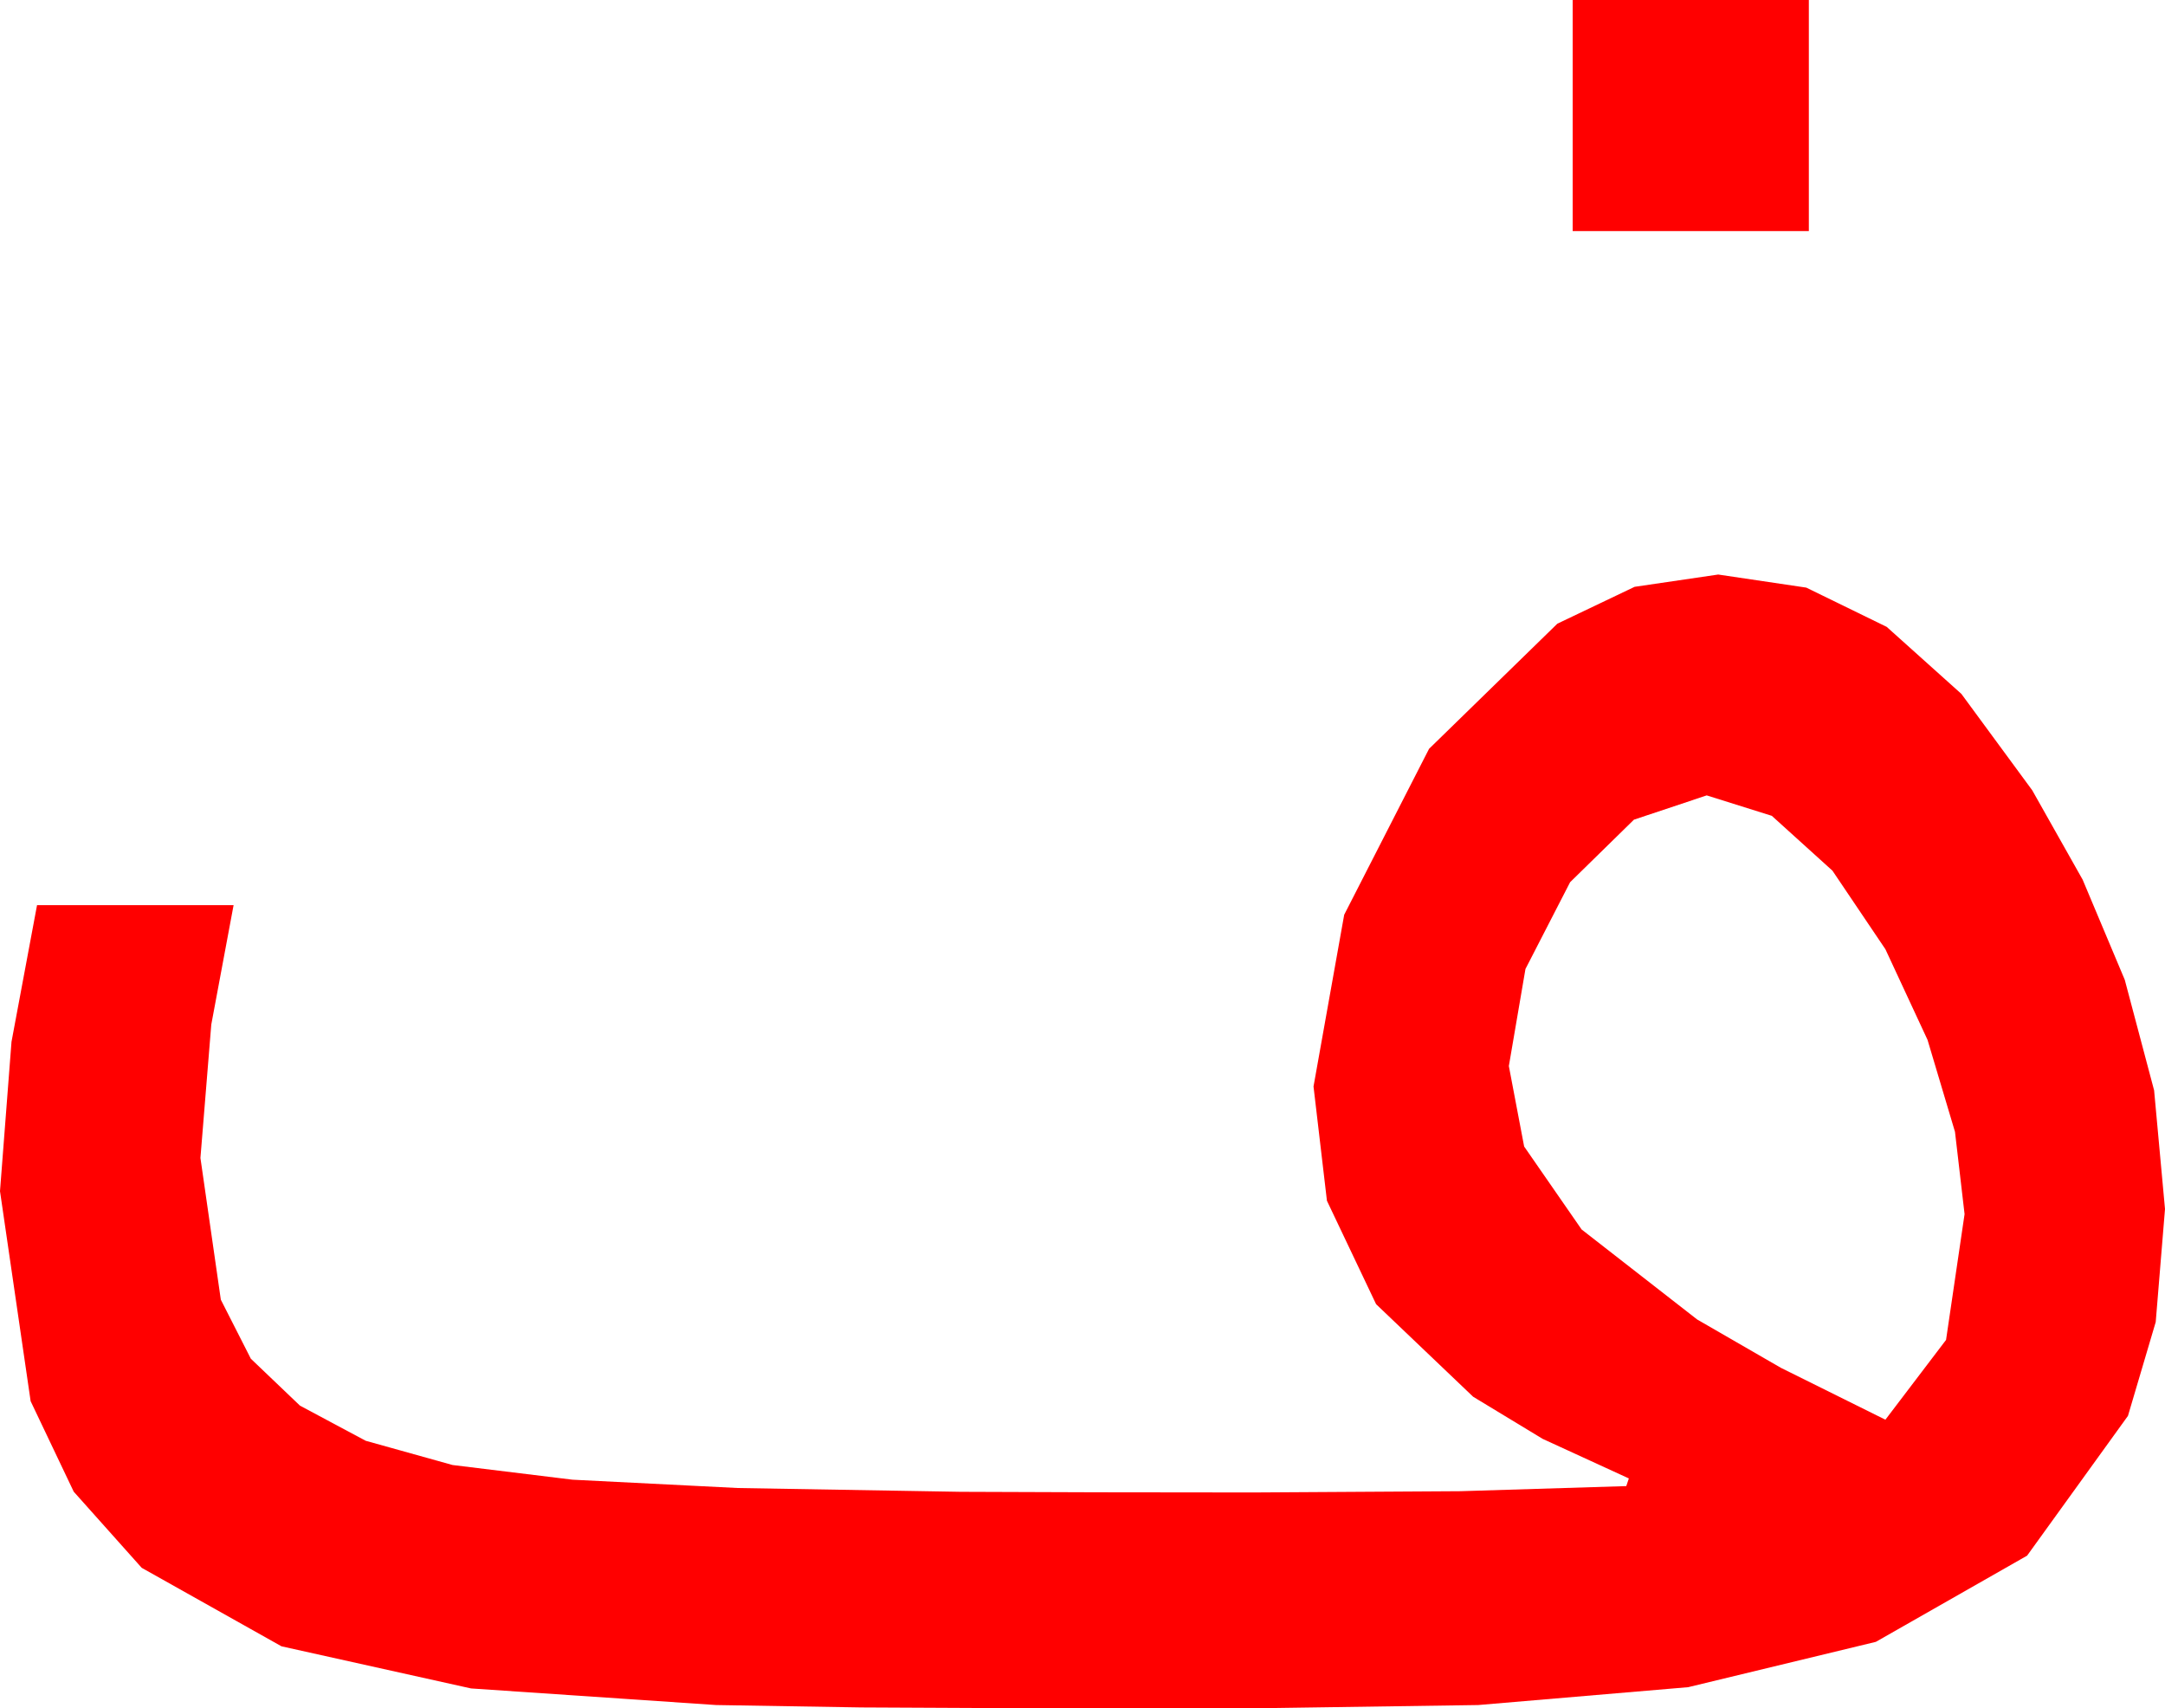 <?xml version="1.0" encoding="utf-8"?>
<!DOCTYPE svg PUBLIC "-//W3C//DTD SVG 1.1//EN" "http://www.w3.org/Graphics/SVG/1.1/DTD/svg11.dtd">
<svg width="49.688" height="39.199" xmlns="http://www.w3.org/2000/svg" xmlns:xlink="http://www.w3.org/1999/xlink" xmlns:xml="http://www.w3.org/XML/1998/namespace" version="1.1">
  <g>
    <g>
      <path style="fill:#FF0000;fill-opacity:1" d="M39.17,18.252L37.5,18.809 36.035,20.244 35.01,22.236 34.629,24.463 34.98,26.309 36.299,28.213 38.95,30.278 40.873,31.388 43.271,32.578 44.663,30.747 45.088,27.861 44.868,25.972 44.238,23.862 43.271,21.782 42.056,19.98 40.664,18.721 39.17,18.252z M39.434,13.184L41.455,13.484 43.301,14.385 45.015,15.923 46.641,18.135 47.798,20.186 48.765,22.485 49.438,25.02 49.688,27.744 49.475,30.337 48.838,32.49 46.523,35.698 43.052,37.676 38.745,38.716 33.926,39.126 28.916,39.199 23.496,39.199 19.768,39.181 16.436,39.126 10.811,38.745 6.46,37.778 3.252,35.977 1.692,34.23 0.703,32.153 0,27.334 0.264,23.906 0.85,20.771 5.361,20.771 4.849,23.511 4.6,26.572 5.068,29.824 5.757,31.179 6.885,32.256 8.394,33.062 10.386,33.618 13.14,33.955 16.934,34.146 22.046,34.233 25.184,34.244 28.77,34.248 33.516,34.219 37.324,34.102 37.383,33.926 35.405,33.018 33.809,32.051 31.582,29.927 30.454,27.554 30.146,24.932 30.85,20.991 32.798,17.183 35.742,14.312 37.515,13.466 39.434,13.184z M36.094,0L41.514,0 41.514,5.303 36.094,5.303 36.094,0z" />
    </g>
  </g>
</svg>